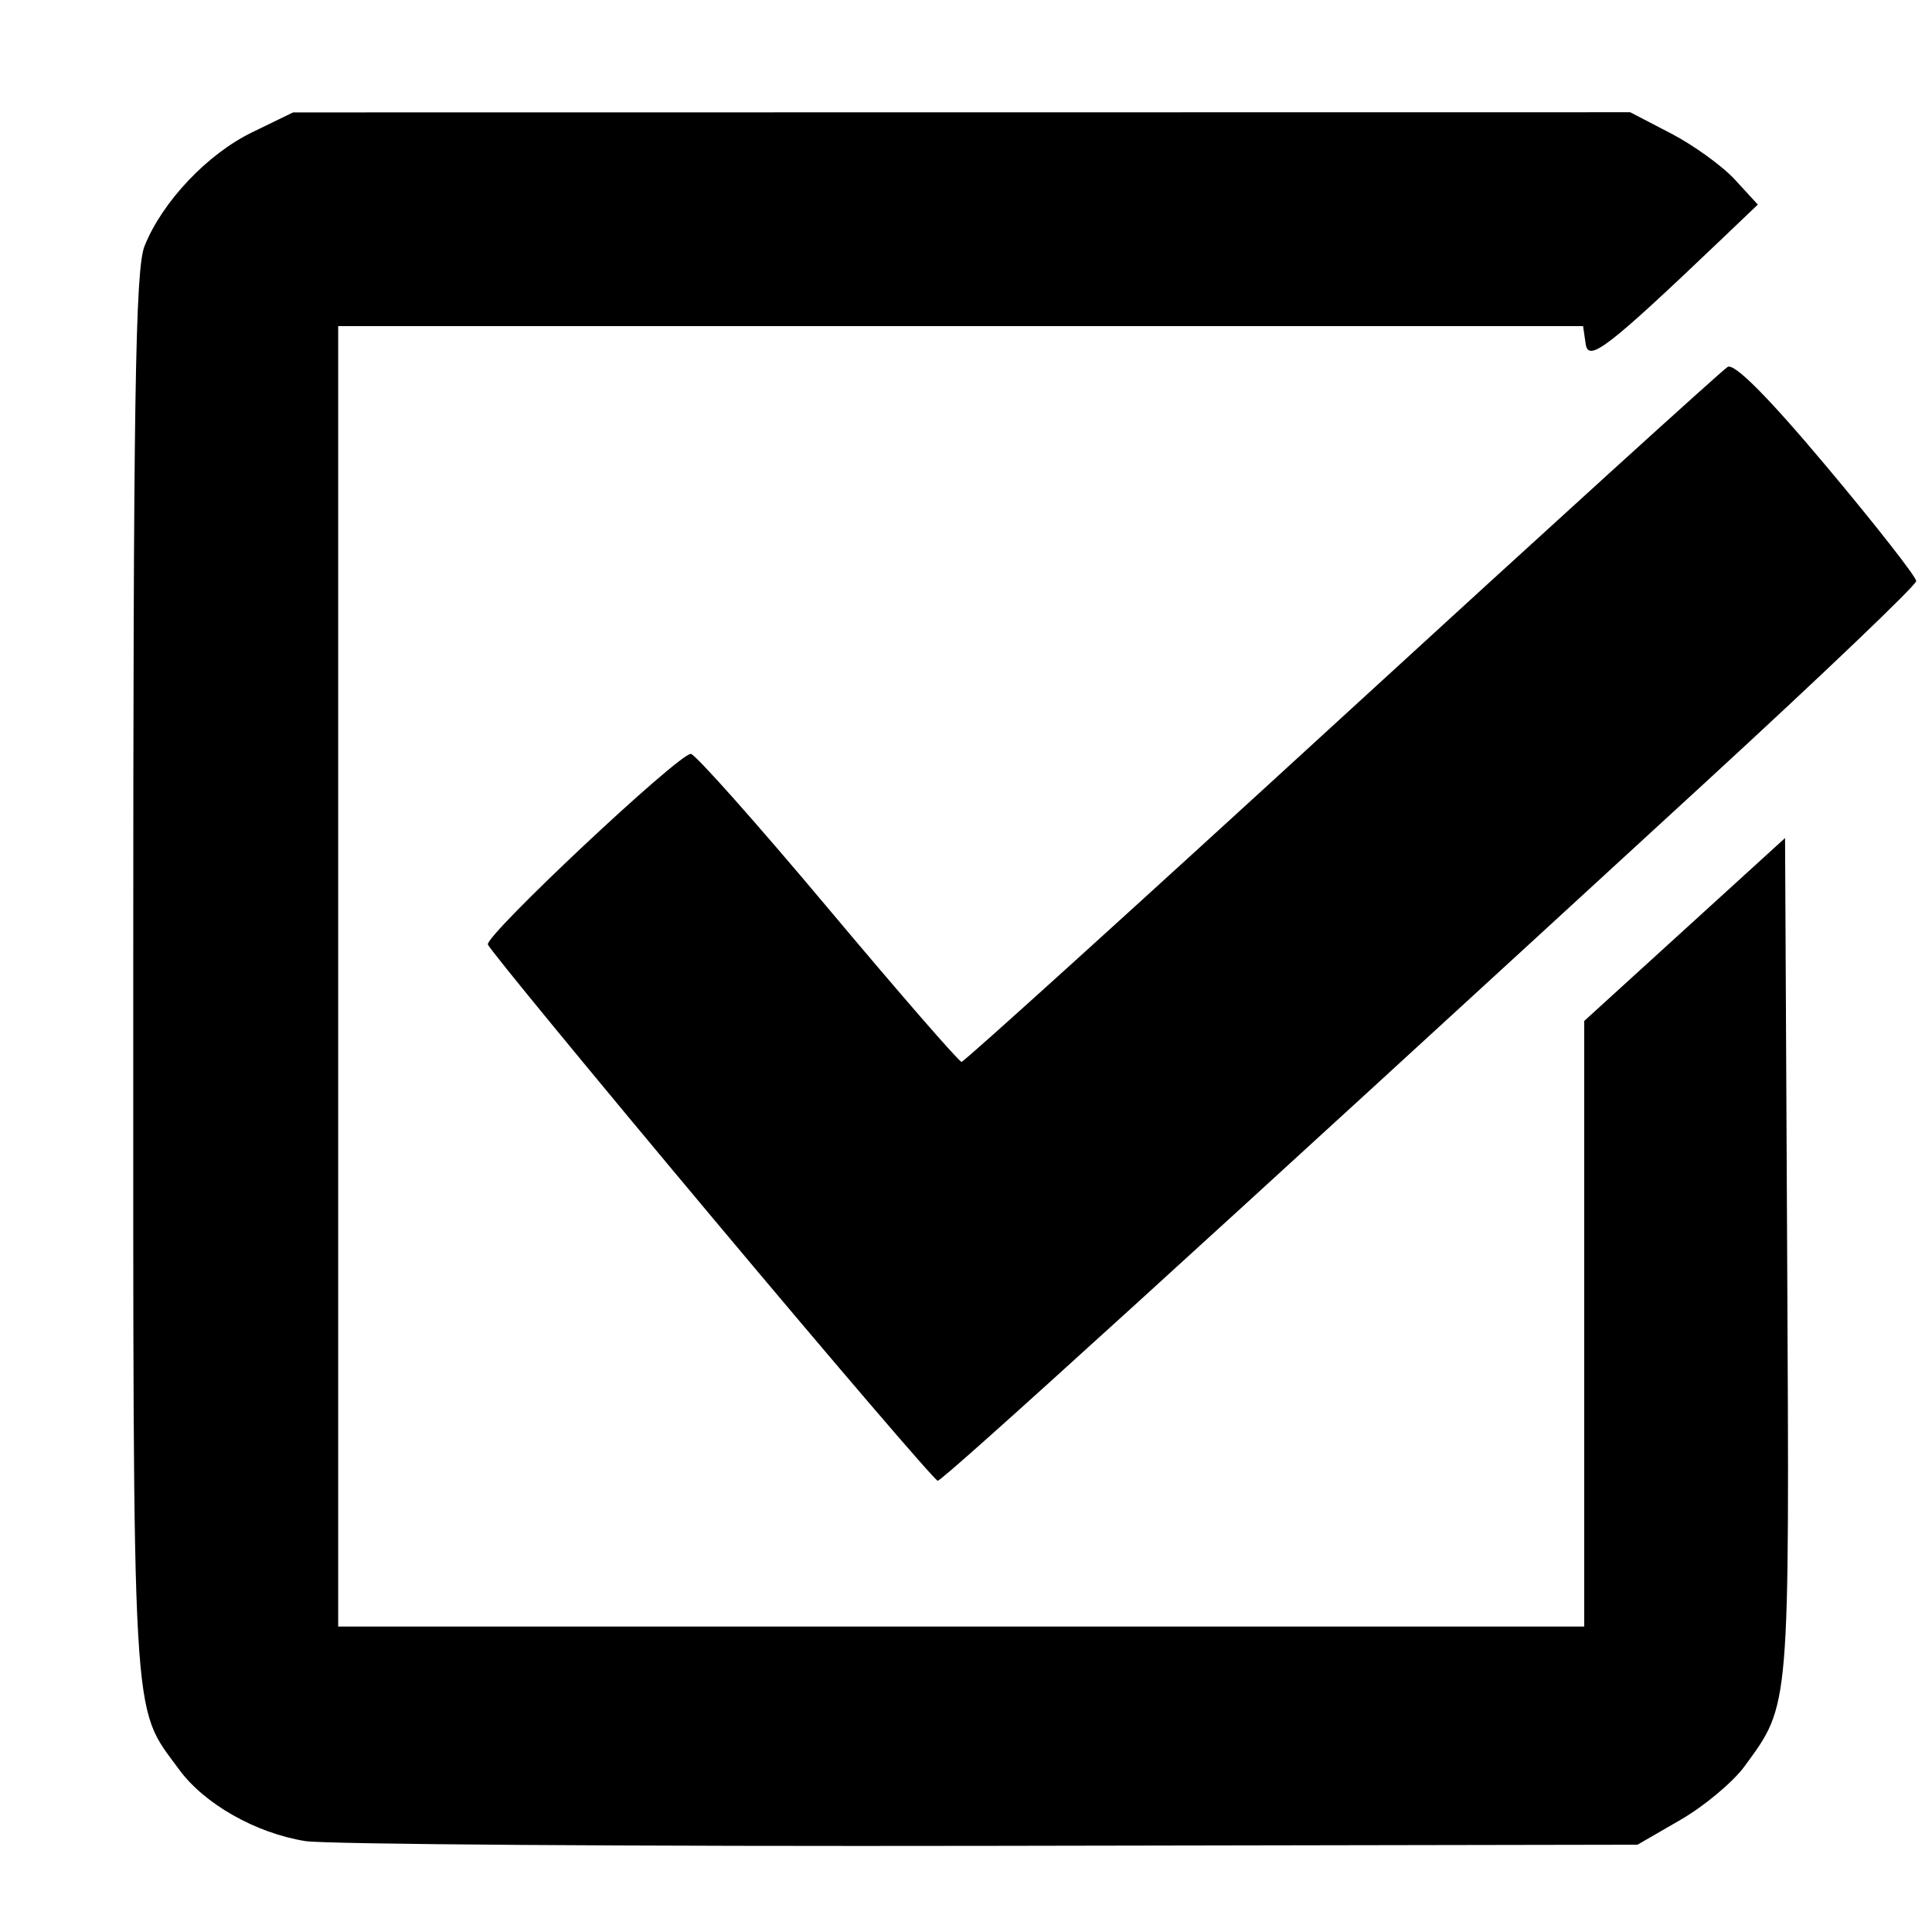 <?xml version="1.0" encoding="UTF-8" standalone="no"?>
<svg
   xmlns:dc="http://purl.org/dc/elements/1.1/"
   xmlns:cc="http://creativecommons.org/ns#"
   xmlns:rdf="http://www.w3.org/1999/02/22-rdf-syntax-ns#"
   xmlns:svg="http://www.w3.org/2000/svg"
   xmlns="http://www.w3.org/2000/svg"
   id="svg5"
   version="1.1"
   viewBox="0 0 1024 1024"
   height="1024pt"
   width="1024pt">
  <defs
     id="defs9" />
  <path
     id="path6261"
     d="m 161.867,975.819 c -26.29,-4.202 -53.6,-19.686 -66.959,-37.965 -25.393,-34.746 -24.283,-15.523 -24.283,-420.377 0,-305.471 1.07,-374.797 5.974,-387.046 C 86.006,106.932 109.893,81.668 133.594,70.149 l 21.756,-10.574 354.341,-0.044 354.341,-0.044 21.735,11.304 c 11.954,6.217 27.176,17.231 33.826,24.475 l 12.091,13.172 -18.852,17.985 c -60.705,57.915 -70.931,65.815 -72.379,55.918 l -1.388,-9.49 H 509.155 179.247 v 344.626 344.626 H 509.457 839.668 V 701.614 541.127 l 53.225,-48.473 53.225,-48.473 1.127,222.608 c 1.22,240.968 1.616,236.252 -22.61,269.401 -6.086,8.328 -21.339,21.082 -33.895,28.343 l -22.829,13.201 -343.245,0.605 c -188.785,0.333 -352.044,-0.801 -362.797,-2.519 z M 377.118,644.823 C 312.695,567.918 259.356,503.023 258.586,500.613 257.055,495.82 359.517,399.578 366.151,399.578 c 2.25,0 34.908,36.73 72.575,81.622 37.666,44.892 69.579,81.622 70.917,81.622 1.338,0 92.018,-82.132 201.512,-182.516 109.493,-100.384 201.524,-184 204.513,-185.815 3.566,-2.165 21.684,16.085 52.701,53.084 25.997,31.011 47.267,58.187 47.267,60.391 0,2.204 -49.858,49.829 -110.794,105.834 C 636.262,660.642 499.567,785.001 497.007,784.833 495.491,784.733 441.541,721.729 377.118,644.823 Z"
     style="fill:#000000;stroke-width:4.439" />
</svg>
